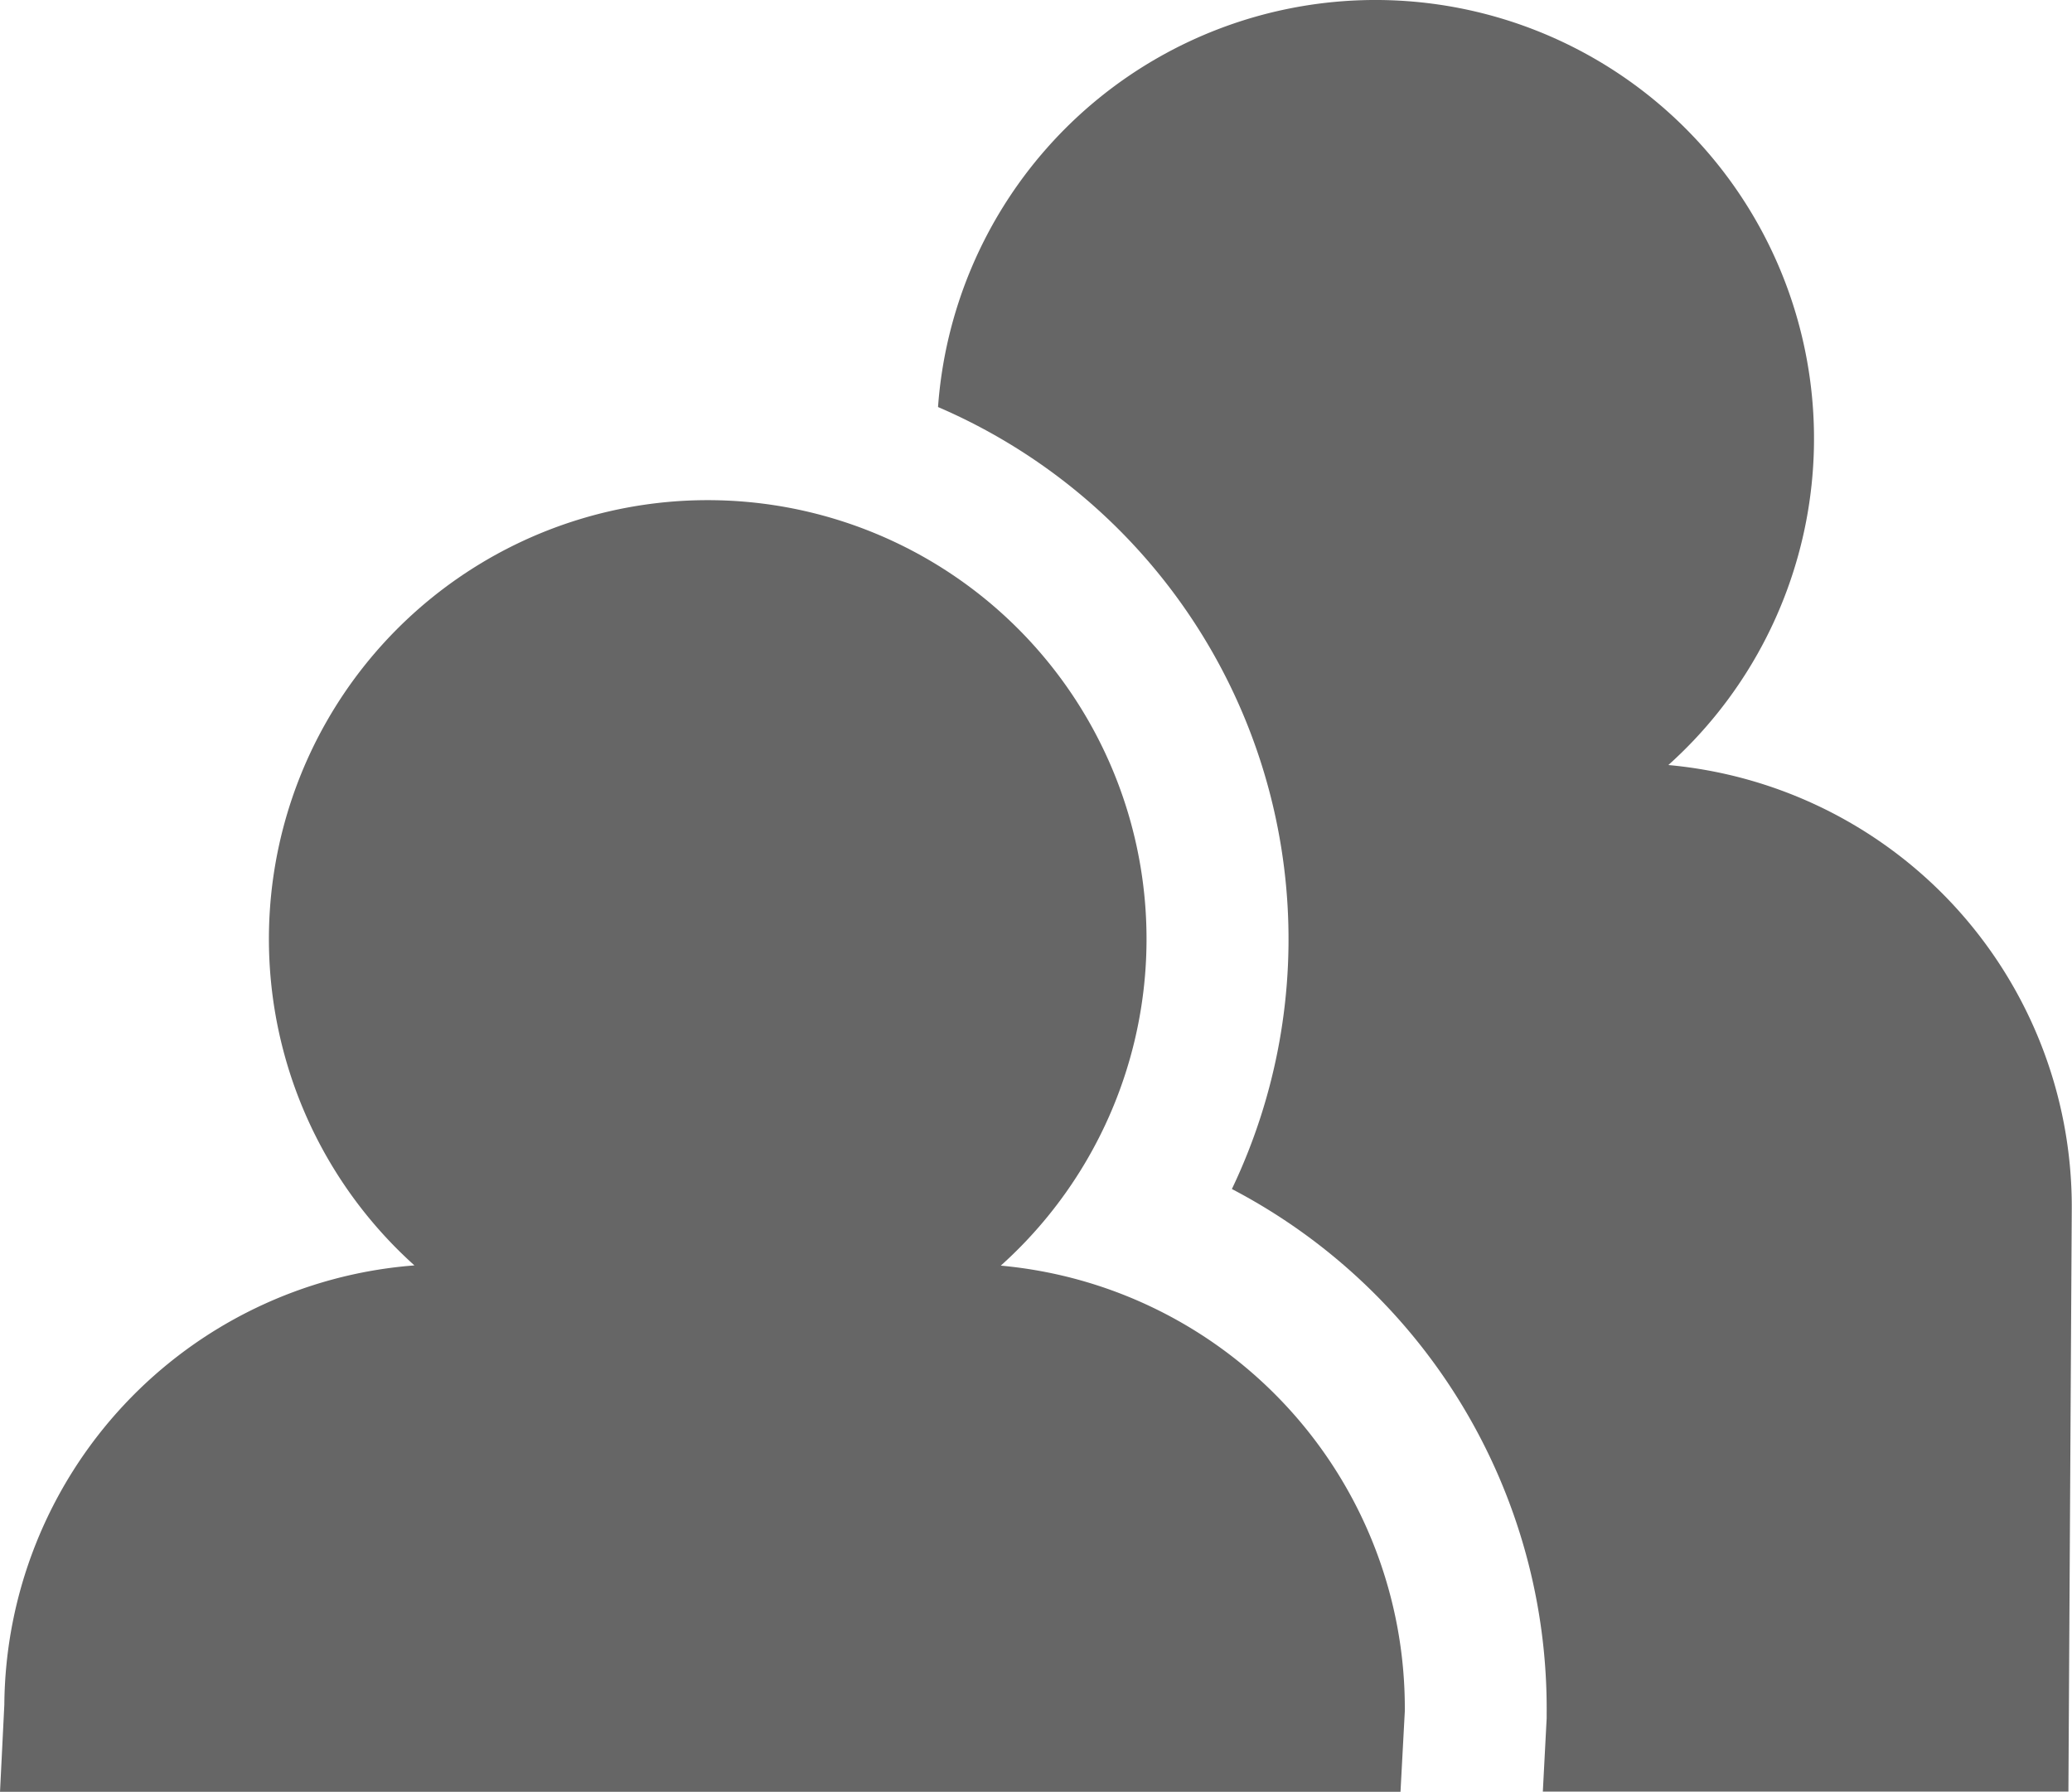 <svg xmlns="http://www.w3.org/2000/svg" width="16.739" height="14.475" viewBox="0 0 16.739 14.475">
    <defs>
        <style>
            .cls-1{opacity:.6}
        </style>
    </defs>
    <g id="add-friend" class="cls-1" transform="translate(-1.952 -7.72)">
        <g id="Group_1834" data-name="Group 1834" transform="translate(1.952 7.72)">
            <path id="Path_319" d="M29.959 14.942a3.587 3.587 0 0 0-2.218-1.042 3.543 3.543 0 1 0-5.9-2.892 4.679 4.679 0 0 1 2.374 6.317 4.736 4.736 0 0 1 2.543 4.232v.043l-.031.593h4.246L31 17.5a3.585 3.585 0 0 0-1.041-2.558z" data-name="Path 319" transform="translate(-14.263 -7.72)"/>
            <path id="Path_320" d="M10.039 24.515a3.545 3.545 0 1 0-4.739 0 3.587 3.587 0 0 0-3.313 3.549l-.035.706h11.314l.035-.653a3.589 3.589 0 0 0-3.263-3.6z" data-name="Path 320" transform="translate(-1.952 -14.293)"/>
        </g>
    </g>
</svg>
